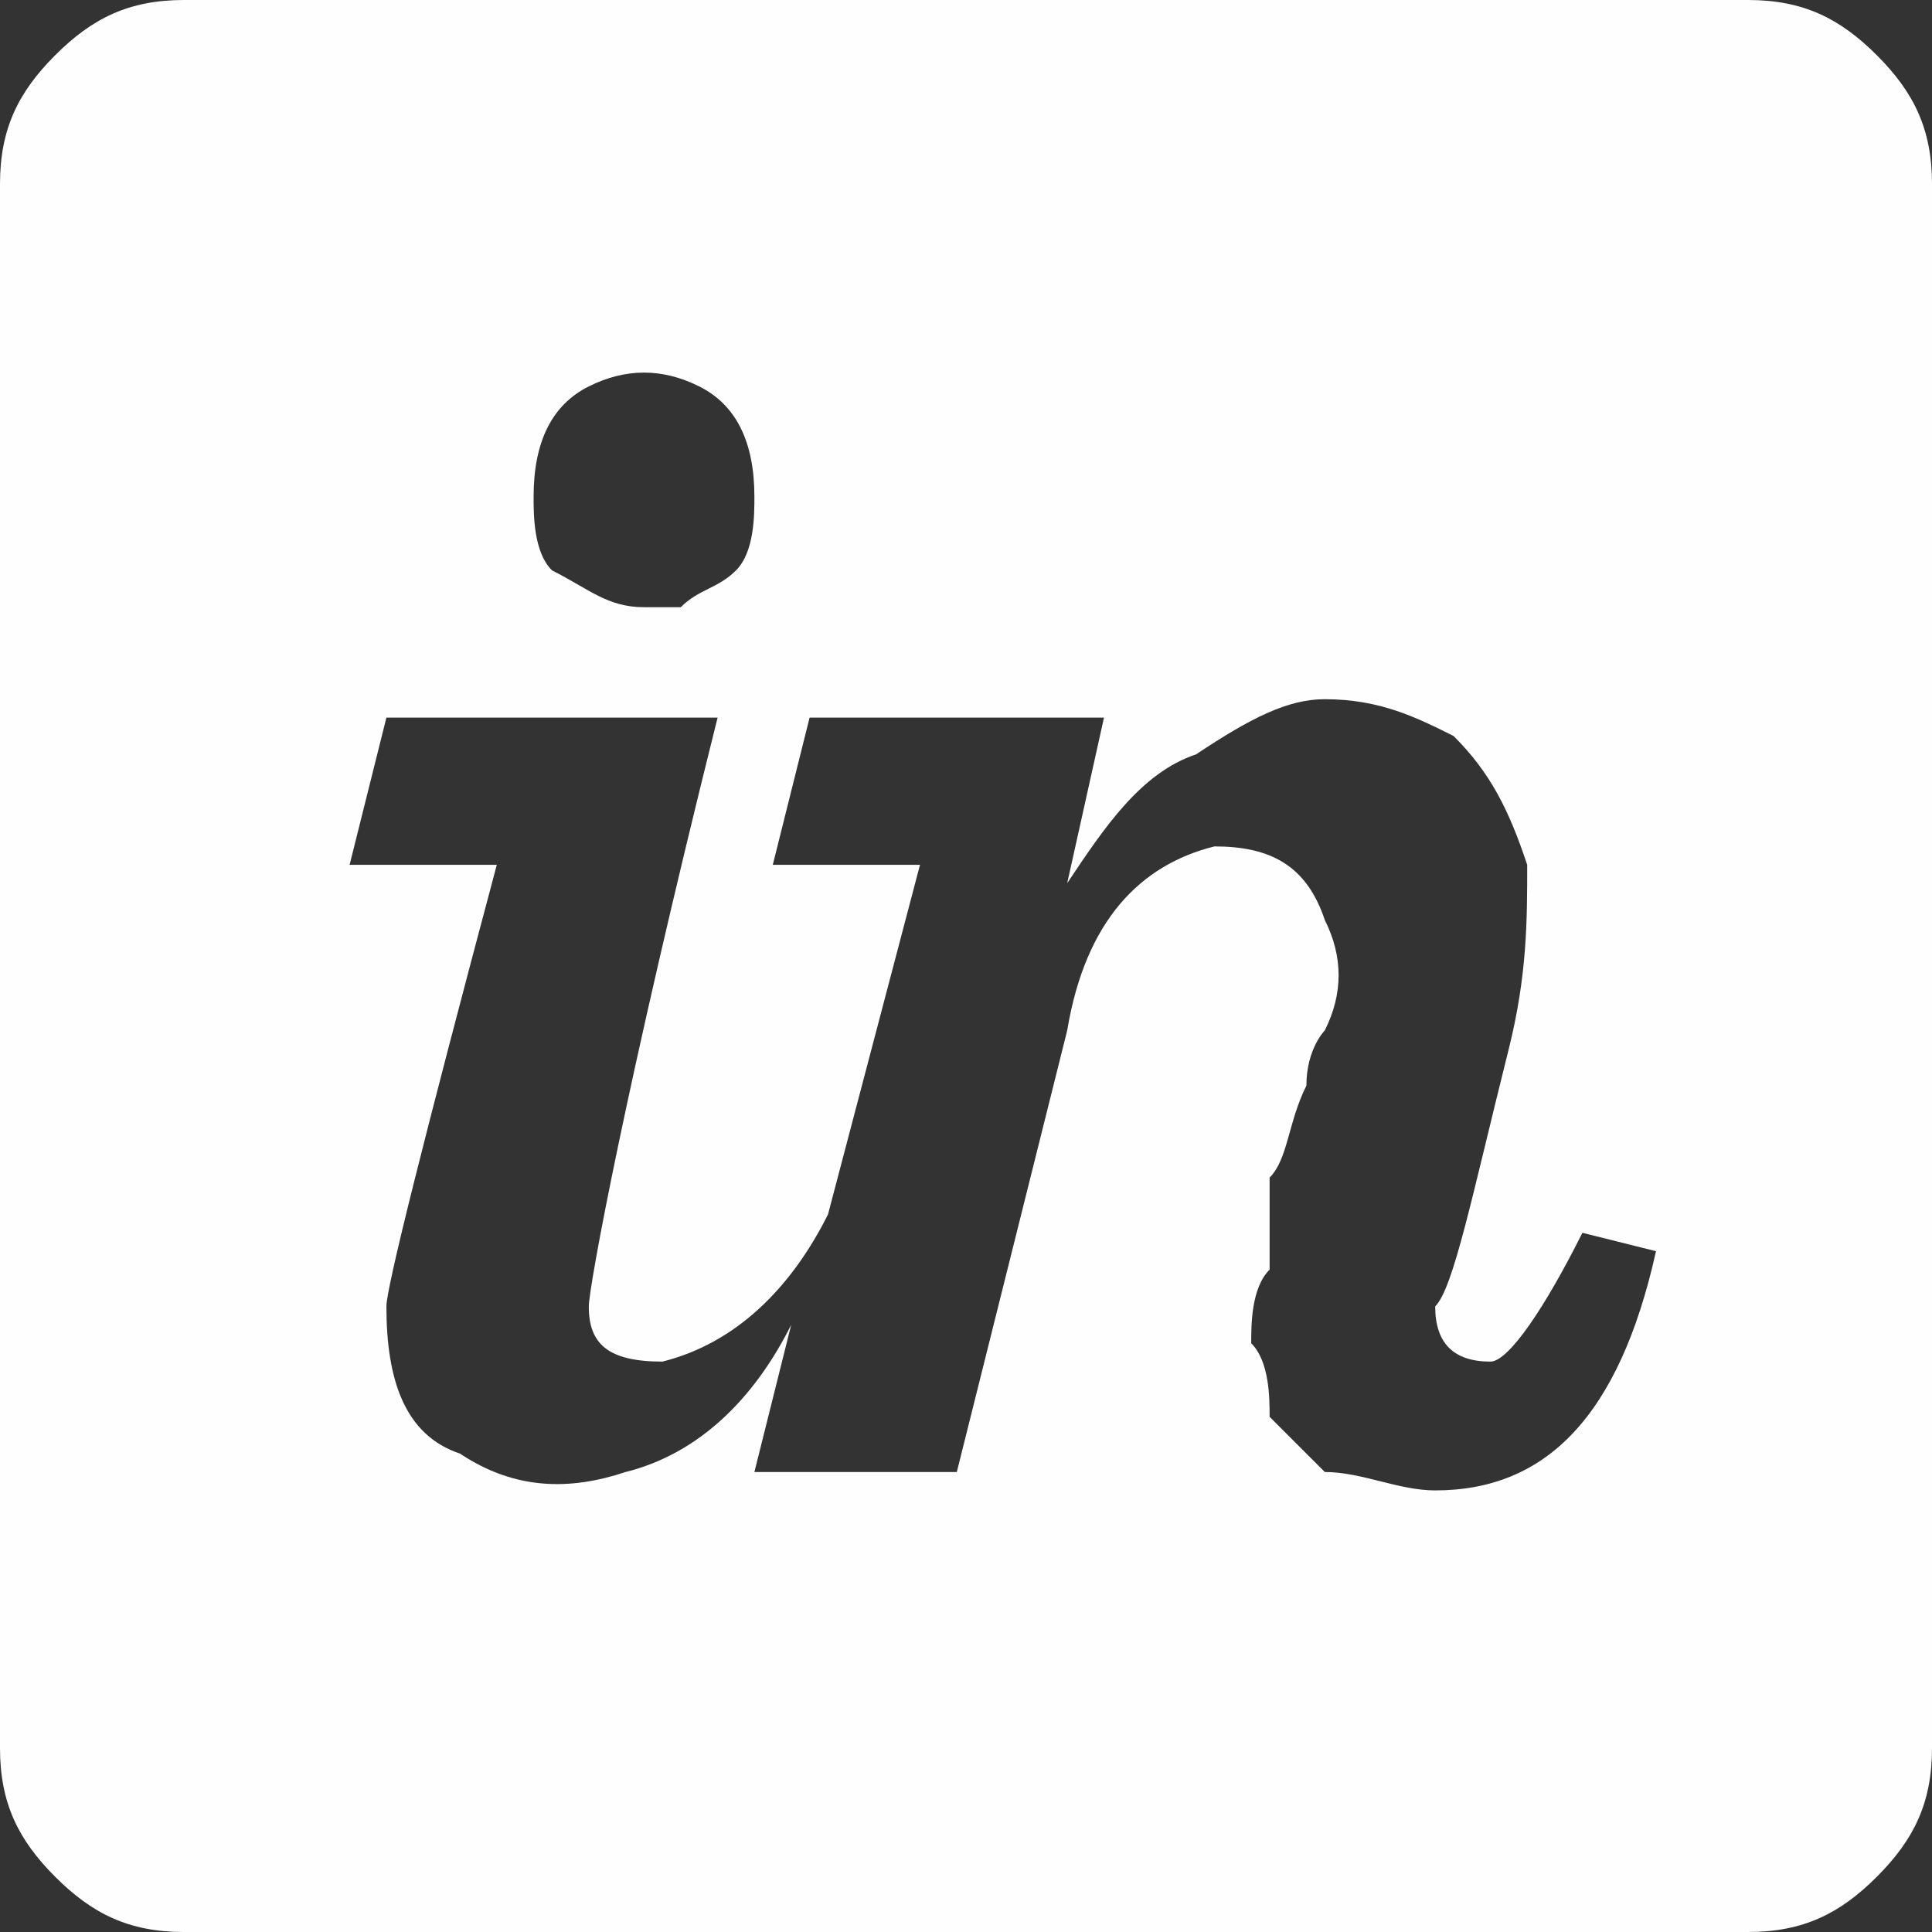 <?xml version="1.0" encoding="UTF-8"?>
<!DOCTYPE svg PUBLIC "-//W3C//DTD SVG 1.0//EN" "http://www.w3.org/TR/2001/REC-SVG-20010904/DTD/svg10.dtd">
<!-- Creator: CorelDRAW 2018 -->
<svg xmlns="http://www.w3.org/2000/svg" xml:space="preserve" width="42px" height="42px" version="1.0" style="shape-rendering:geometricPrecision; text-rendering:geometricPrecision; image-rendering:optimizeQuality; fill-rule:evenodd; clip-rule:evenodd"
viewBox="0 0 1.05 1.05"
 xmlns:xlink="http://www.w3.org/1999/xlink">
 <rect x="0" y="0" width="1.05" height="1.05" fill="#333333" stroke="none"/>
 <defs>
  <style type="text/css">
   <![CDATA[
    .fil0 {fill:#FEFEFE;fill-rule:nonzero}
   ]]>
  </style>
 </defs>
 <g id="Layer_x0020_1">
  <path class="fil0" d="M0.95 0c0.03,0 0.05,0.01 0.07,0.03 0.02,0.02 0.03,0.04 0.03,0.07l0 0.85c0,0.03 -0.01,0.05 -0.03,0.07 -0.02,0.02 -0.04,0.03 -0.07,0.03l-0.85 0c-0.03,0 -0.05,-0.01 -0.07,-0.03 -0.02,-0.02 -0.03,-0.04 -0.03,-0.07l0 -0.85c0,-0.03 0.01,-0.05 0.03,-0.07 0.02,-0.02 0.04,-0.03 0.07,-0.03l0.85 0zm-0.54 0.27c0,-0.03 -0.01,-0.05 -0.03,-0.06 -0.02,-0.01 -0.04,-0.01 -0.06,0 -0.02,0.01 -0.03,0.03 -0.03,0.06 0,0.01 0,0.03 0.01,0.04 0.02,0.01 0.03,0.02 0.05,0.02 0,0 0.01,0 0.02,0 0.01,-0.01 0.02,-0.01 0.03,-0.02 0.01,-0.01 0.01,-0.03 0.01,-0.04zm0.37 0.54c0.06,0 0.1,-0.04 0.12,-0.13l-0.04 -0.01c-0.02,0.04 -0.04,0.07 -0.05,0.07 -0.02,0 -0.03,-0.01 -0.03,-0.03 0.01,-0.01 0.02,-0.06 0.04,-0.14 0.01,-0.04 0.01,-0.07 0.01,-0.1 -0.01,-0.03 -0.02,-0.05 -0.04,-0.07 -0.02,-0.01 -0.04,-0.02 -0.07,-0.02 -0.02,0 -0.04,0.01 -0.07,0.03 -0.03,0.01 -0.05,0.04 -0.07,0.07l0.02 -0.09 -0.16 0 -0.02 0.08 0.08 0 -0.05 0.19c-0.02,0.04 -0.05,0.07 -0.09,0.08 -0.03,0 -0.04,-0.01 -0.04,-0.03 0,-0.01 0.02,-0.12 0.07,-0.32l-0.18 0 -0.02 0.08 0.08 0c-0.04,0.15 -0.06,0.23 -0.06,0.24 0,0.04 0.01,0.07 0.04,0.08 0.03,0.02 0.06,0.02 0.09,0.01 0.04,-0.01 0.07,-0.04 0.09,-0.08l-0.02 0.08 0.11 0 0.06 -0.24c0.01,-0.06 0.04,-0.09 0.08,-0.1 0.03,0 0.05,0.01 0.06,0.04 0.01,0.02 0.01,0.04 0,0.06 0,0 -0.01,0.01 -0.01,0.03 -0.01,0.02 -0.01,0.04 -0.02,0.05 0,0.01 0,0.03 0,0.05 -0.01,0.01 -0.01,0.03 -0.01,0.04 0.01,0.01 0.01,0.03 0.01,0.04 0.01,0.01 0.02,0.02 0.03,0.03 0.02,0 0.04,0.01 0.06,0.01z"/>
 </g>
</svg>
